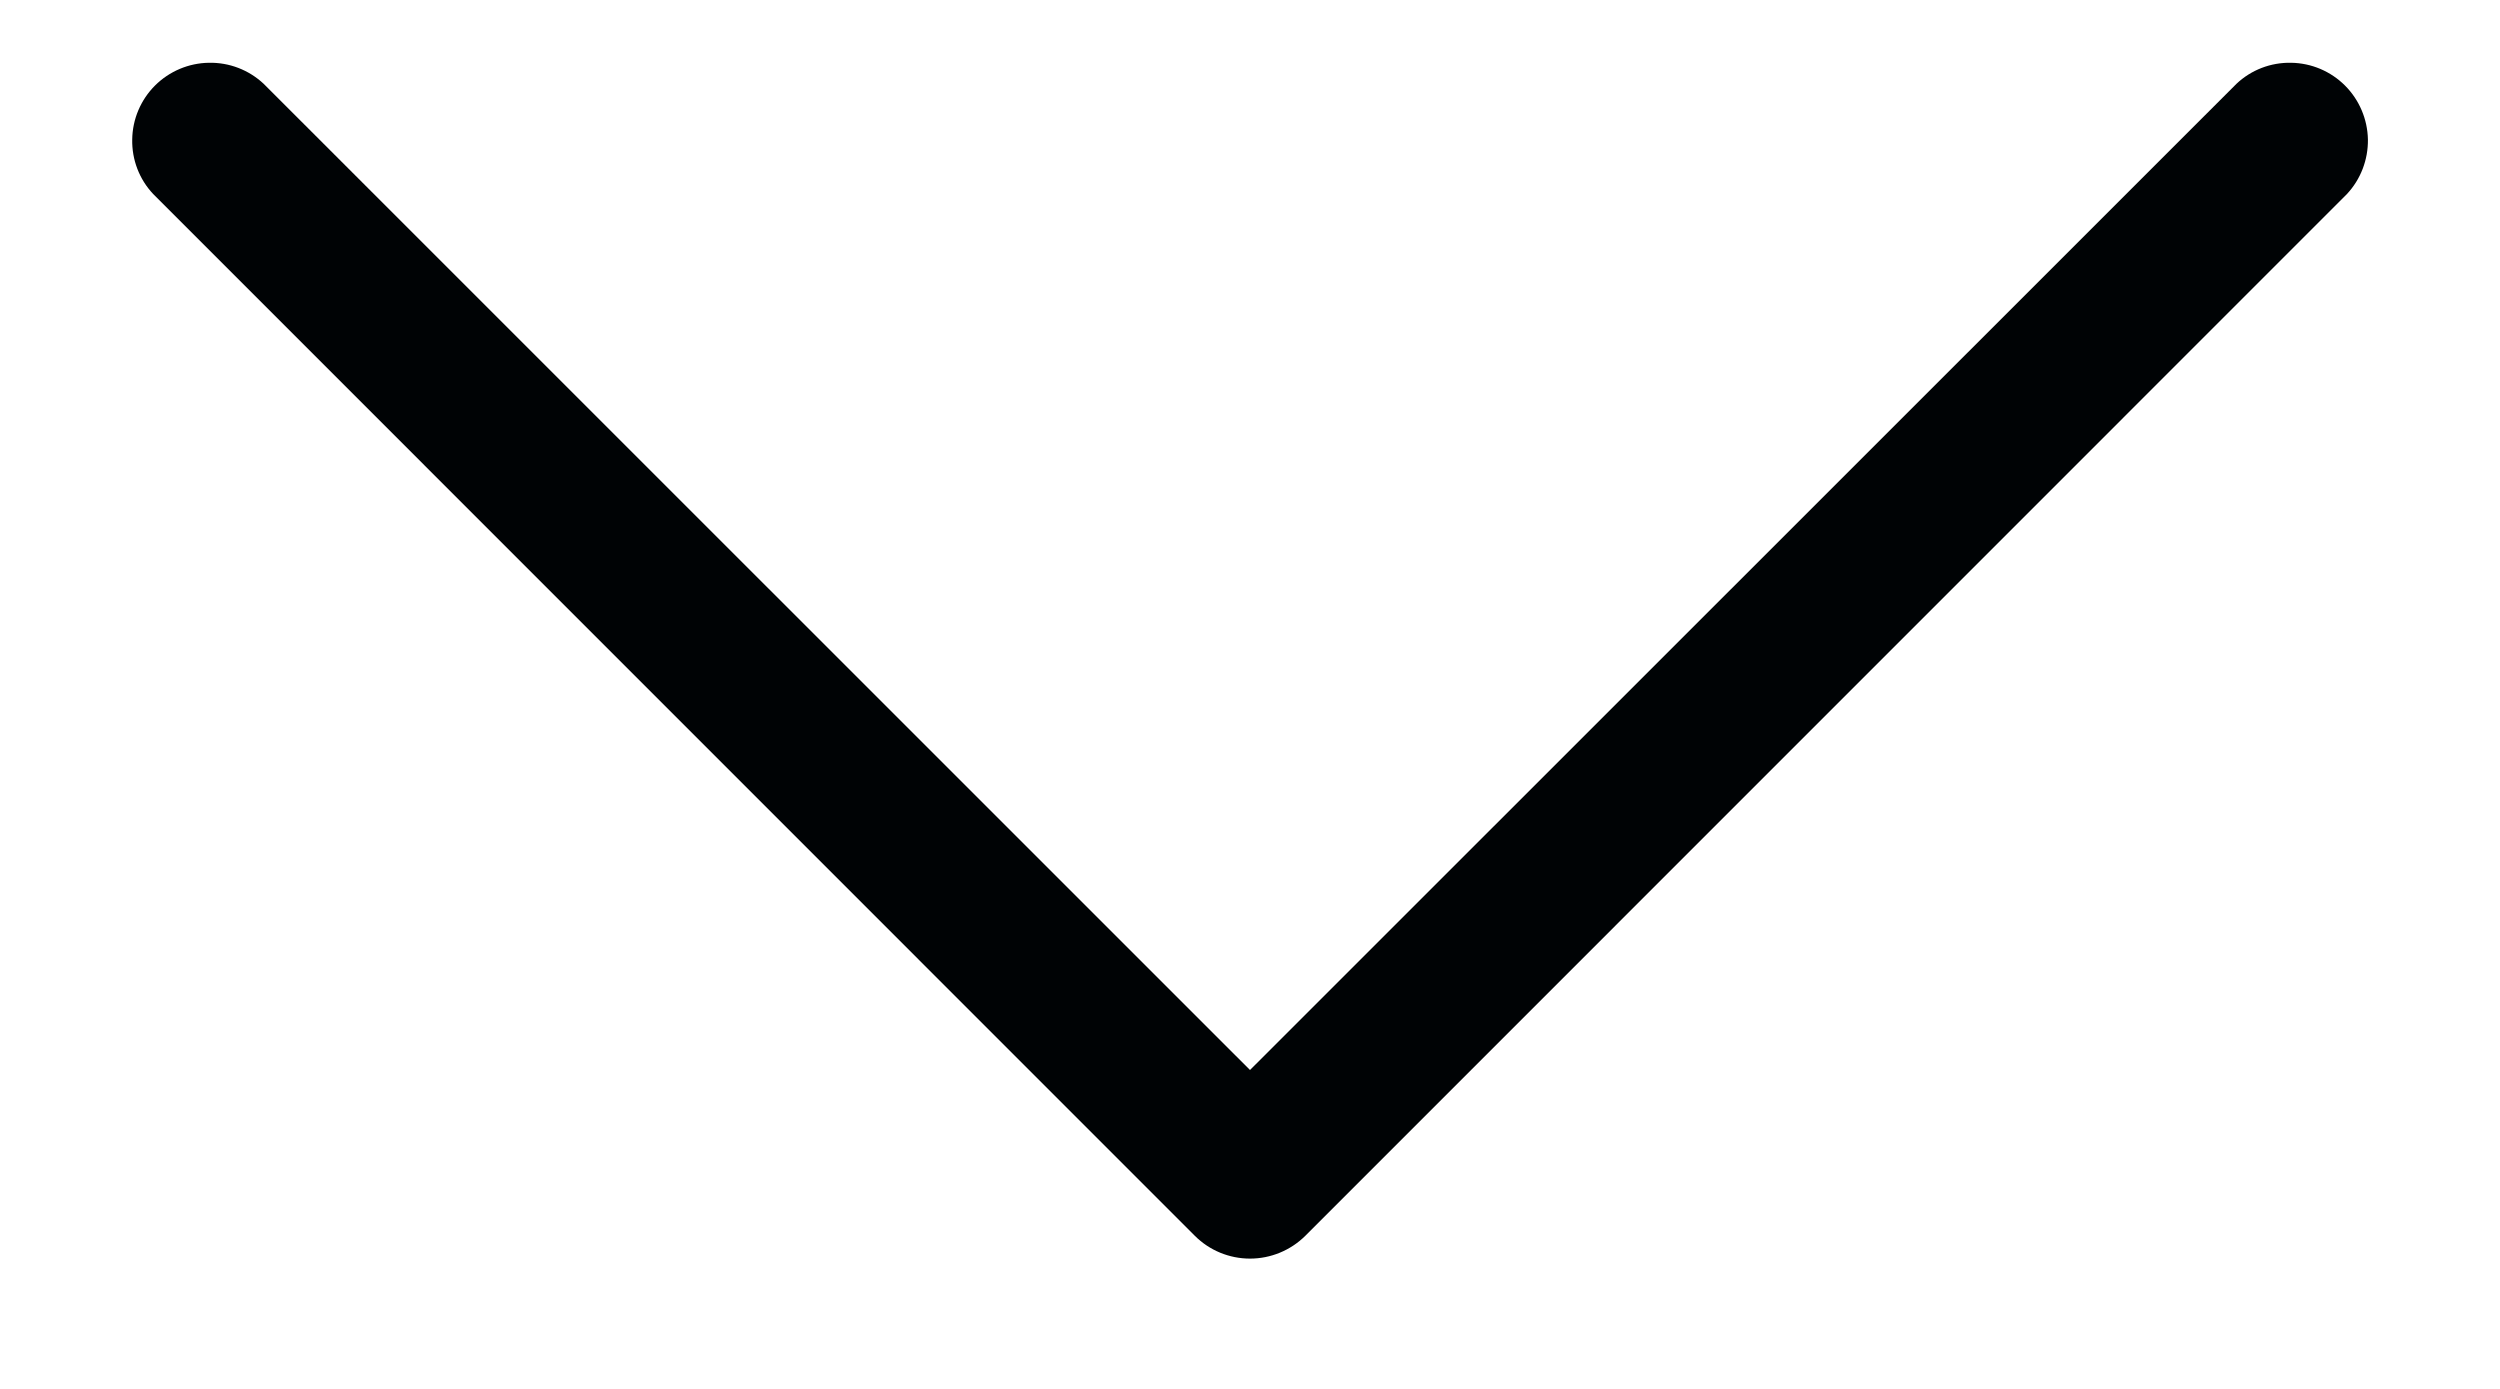 
<svg width="18"  height="10" viewBox="0 0 18 10"  xmlns="http://www.w3.org/2000/svg">
    <path d="M16.898 1.397L9.398 8.898C9.292 9.003 9.149 9.062 9 9.062C8.851 9.062 8.708 9.003 8.603 8.898L1.103 1.397C1.003 1.291 0.949 1.15 0.952 1.004C0.954 0.858 1.013 0.719 1.116 0.616C1.219 0.513 1.359 0.454 1.504 0.452C1.65 0.449 1.791 0.503 1.898 0.603L9 7.704L16.103 0.603C16.209 0.503 16.35 0.449 16.496 0.452C16.642 0.454 16.781 0.513 16.884 0.616C16.987 0.719 17.046 0.858 17.049 1.004C17.051 1.15 16.997 1.291 16.898 1.397Z" fill="#000305"/>
</svg>
